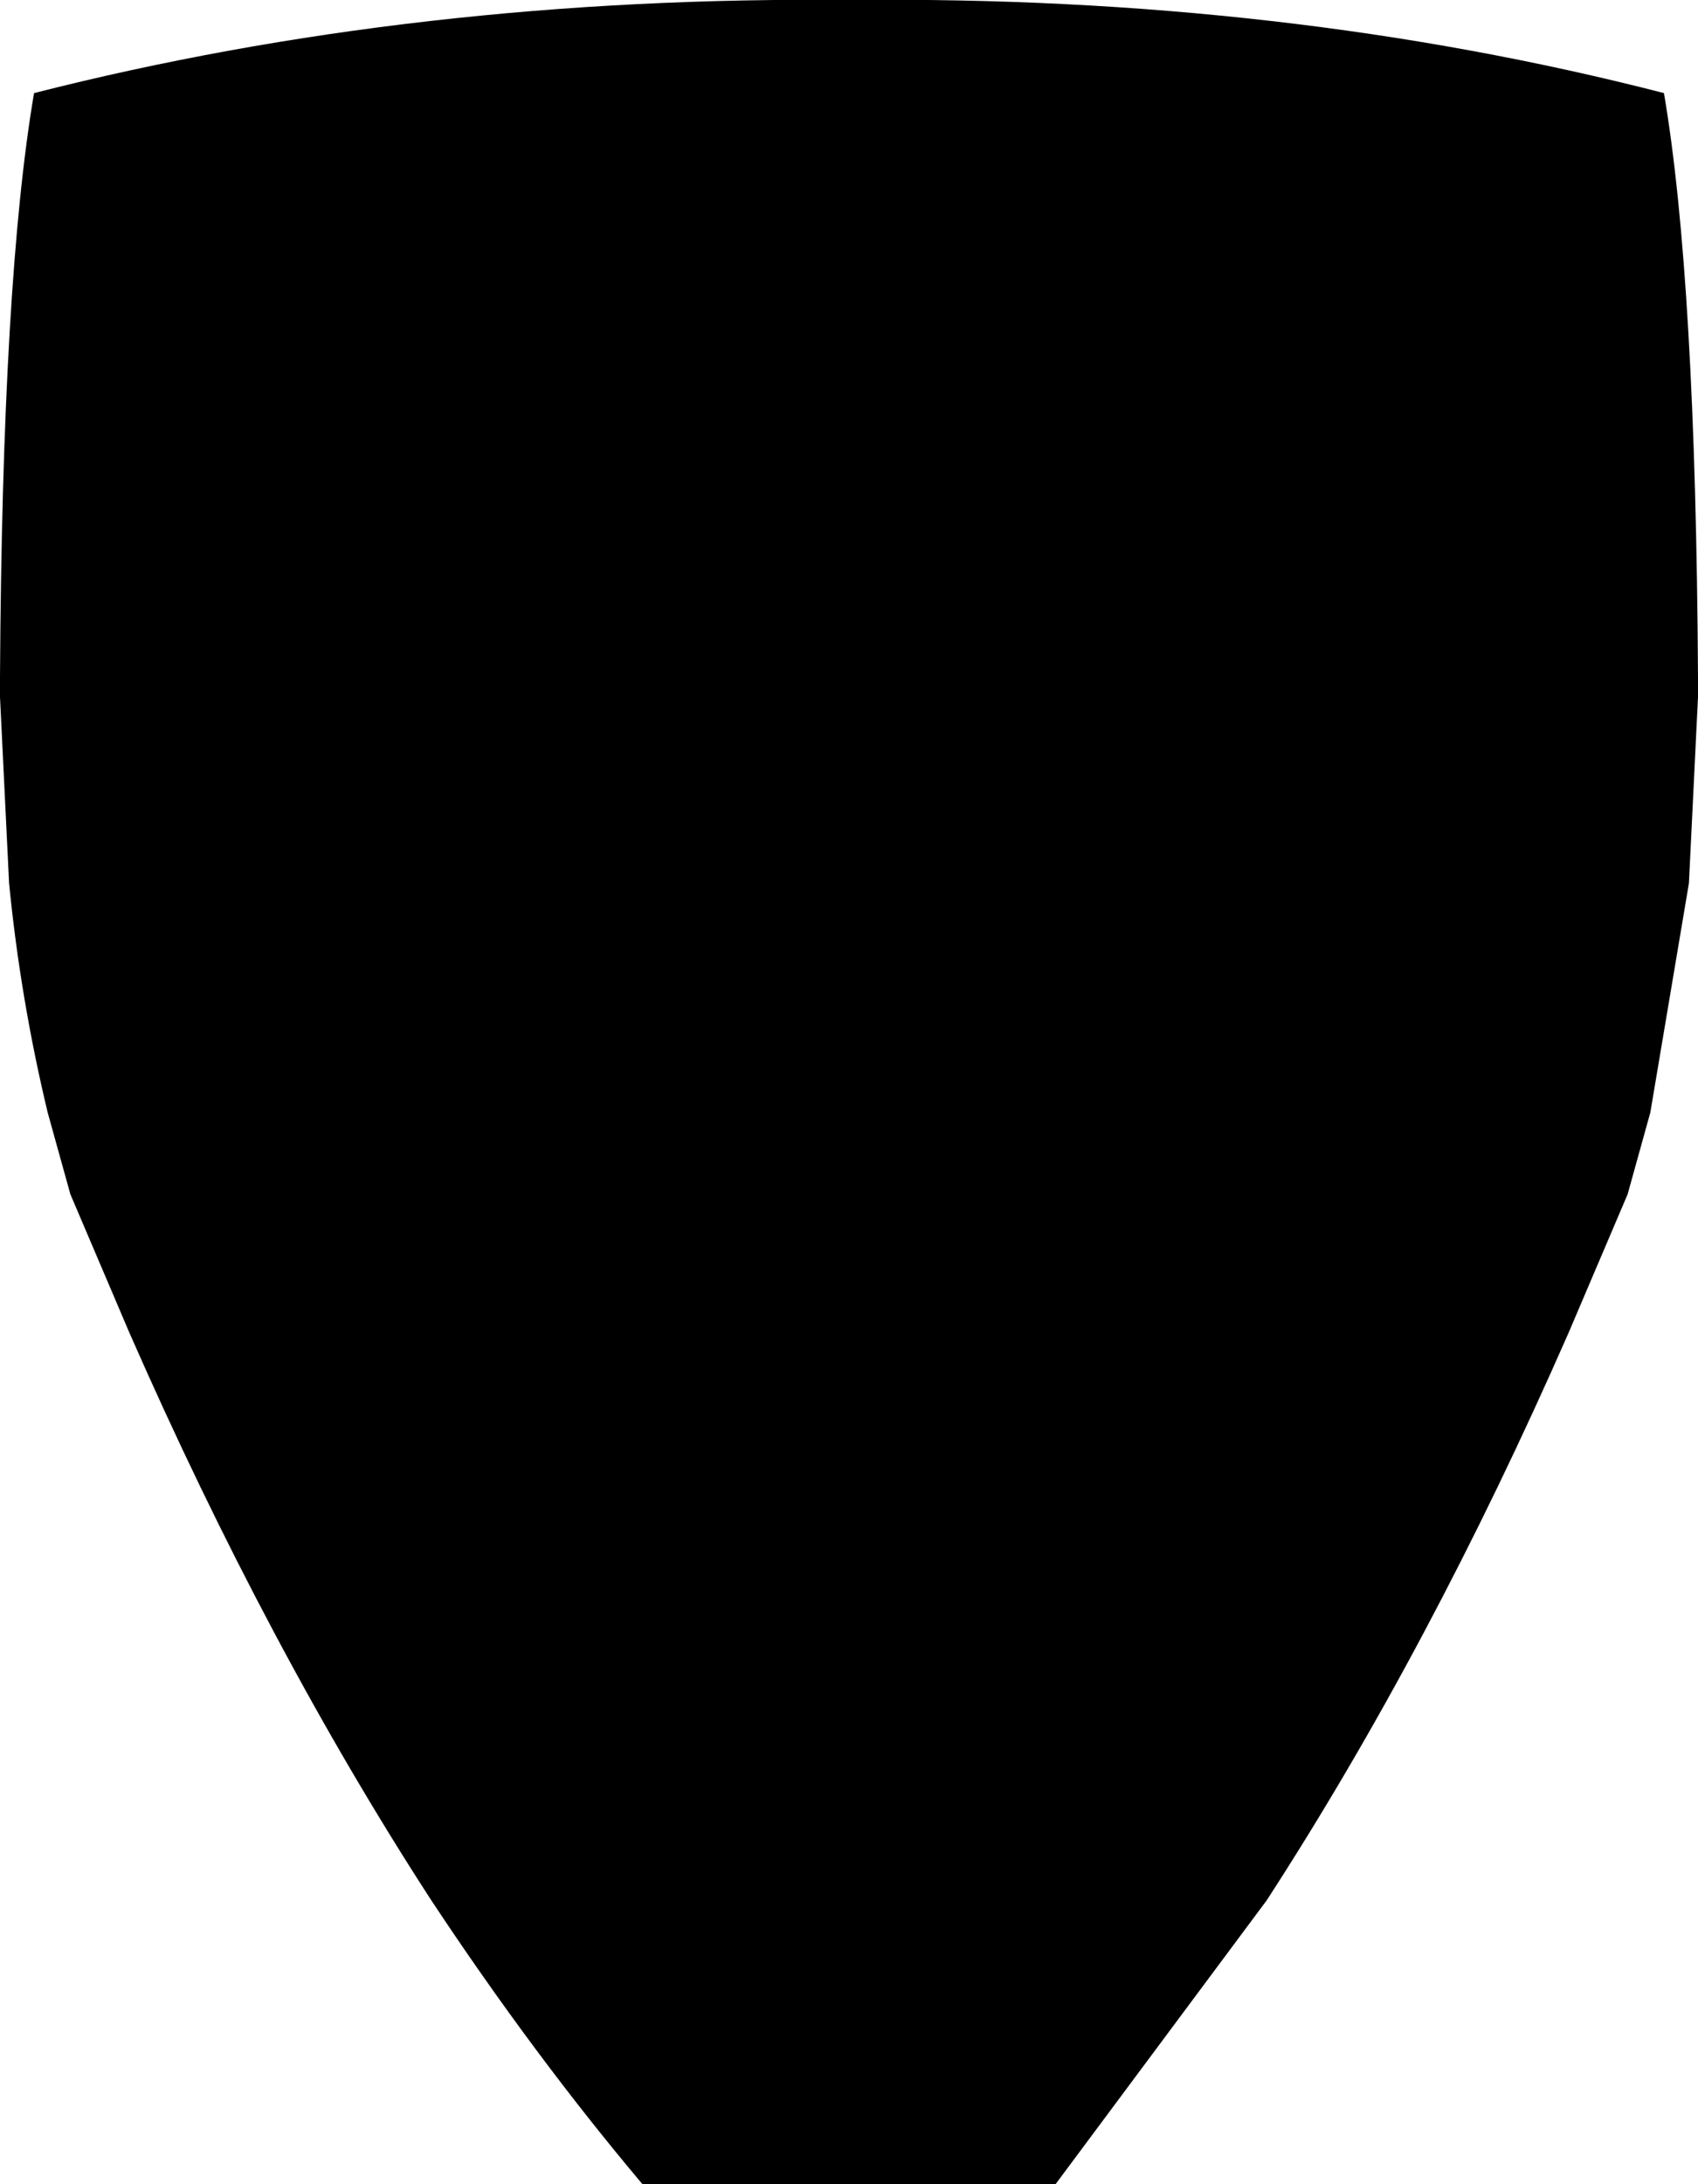 <?xml version="1.0" encoding="UTF-8" standalone="no"?>
<svg xmlns:xlink="http://www.w3.org/1999/xlink" height="48.1px" width="37.4px" xmlns="http://www.w3.org/2000/svg">
  <g transform="matrix(1.0, 0.0, 0.0, 1.0, -381.1, -176.0)">
    <path d="M381.3 195.45 L381.1 191.35 381.1 191.15 381.1 190.9 Q381.15 182.15 381.85 178.05 390.3 175.9 399.85 176.0 409.4 175.9 417.75 178.05 418.45 182.15 418.5 190.9 L418.5 191.15 418.5 191.35 418.3 195.45 417.45 200.5 416.95 202.3 415.65 205.35 Q412.6 212.3 409.0 217.85 L404.35 224.1 395.25 224.1 Q392.85 221.25 390.6 217.85 387.0 212.3 383.95 205.35 L382.65 202.3 382.15 200.5 Q381.55 198.0 381.3 195.45" fill="#000000" fill-rule="evenodd" stroke="none"/>
  </g>
</svg>
